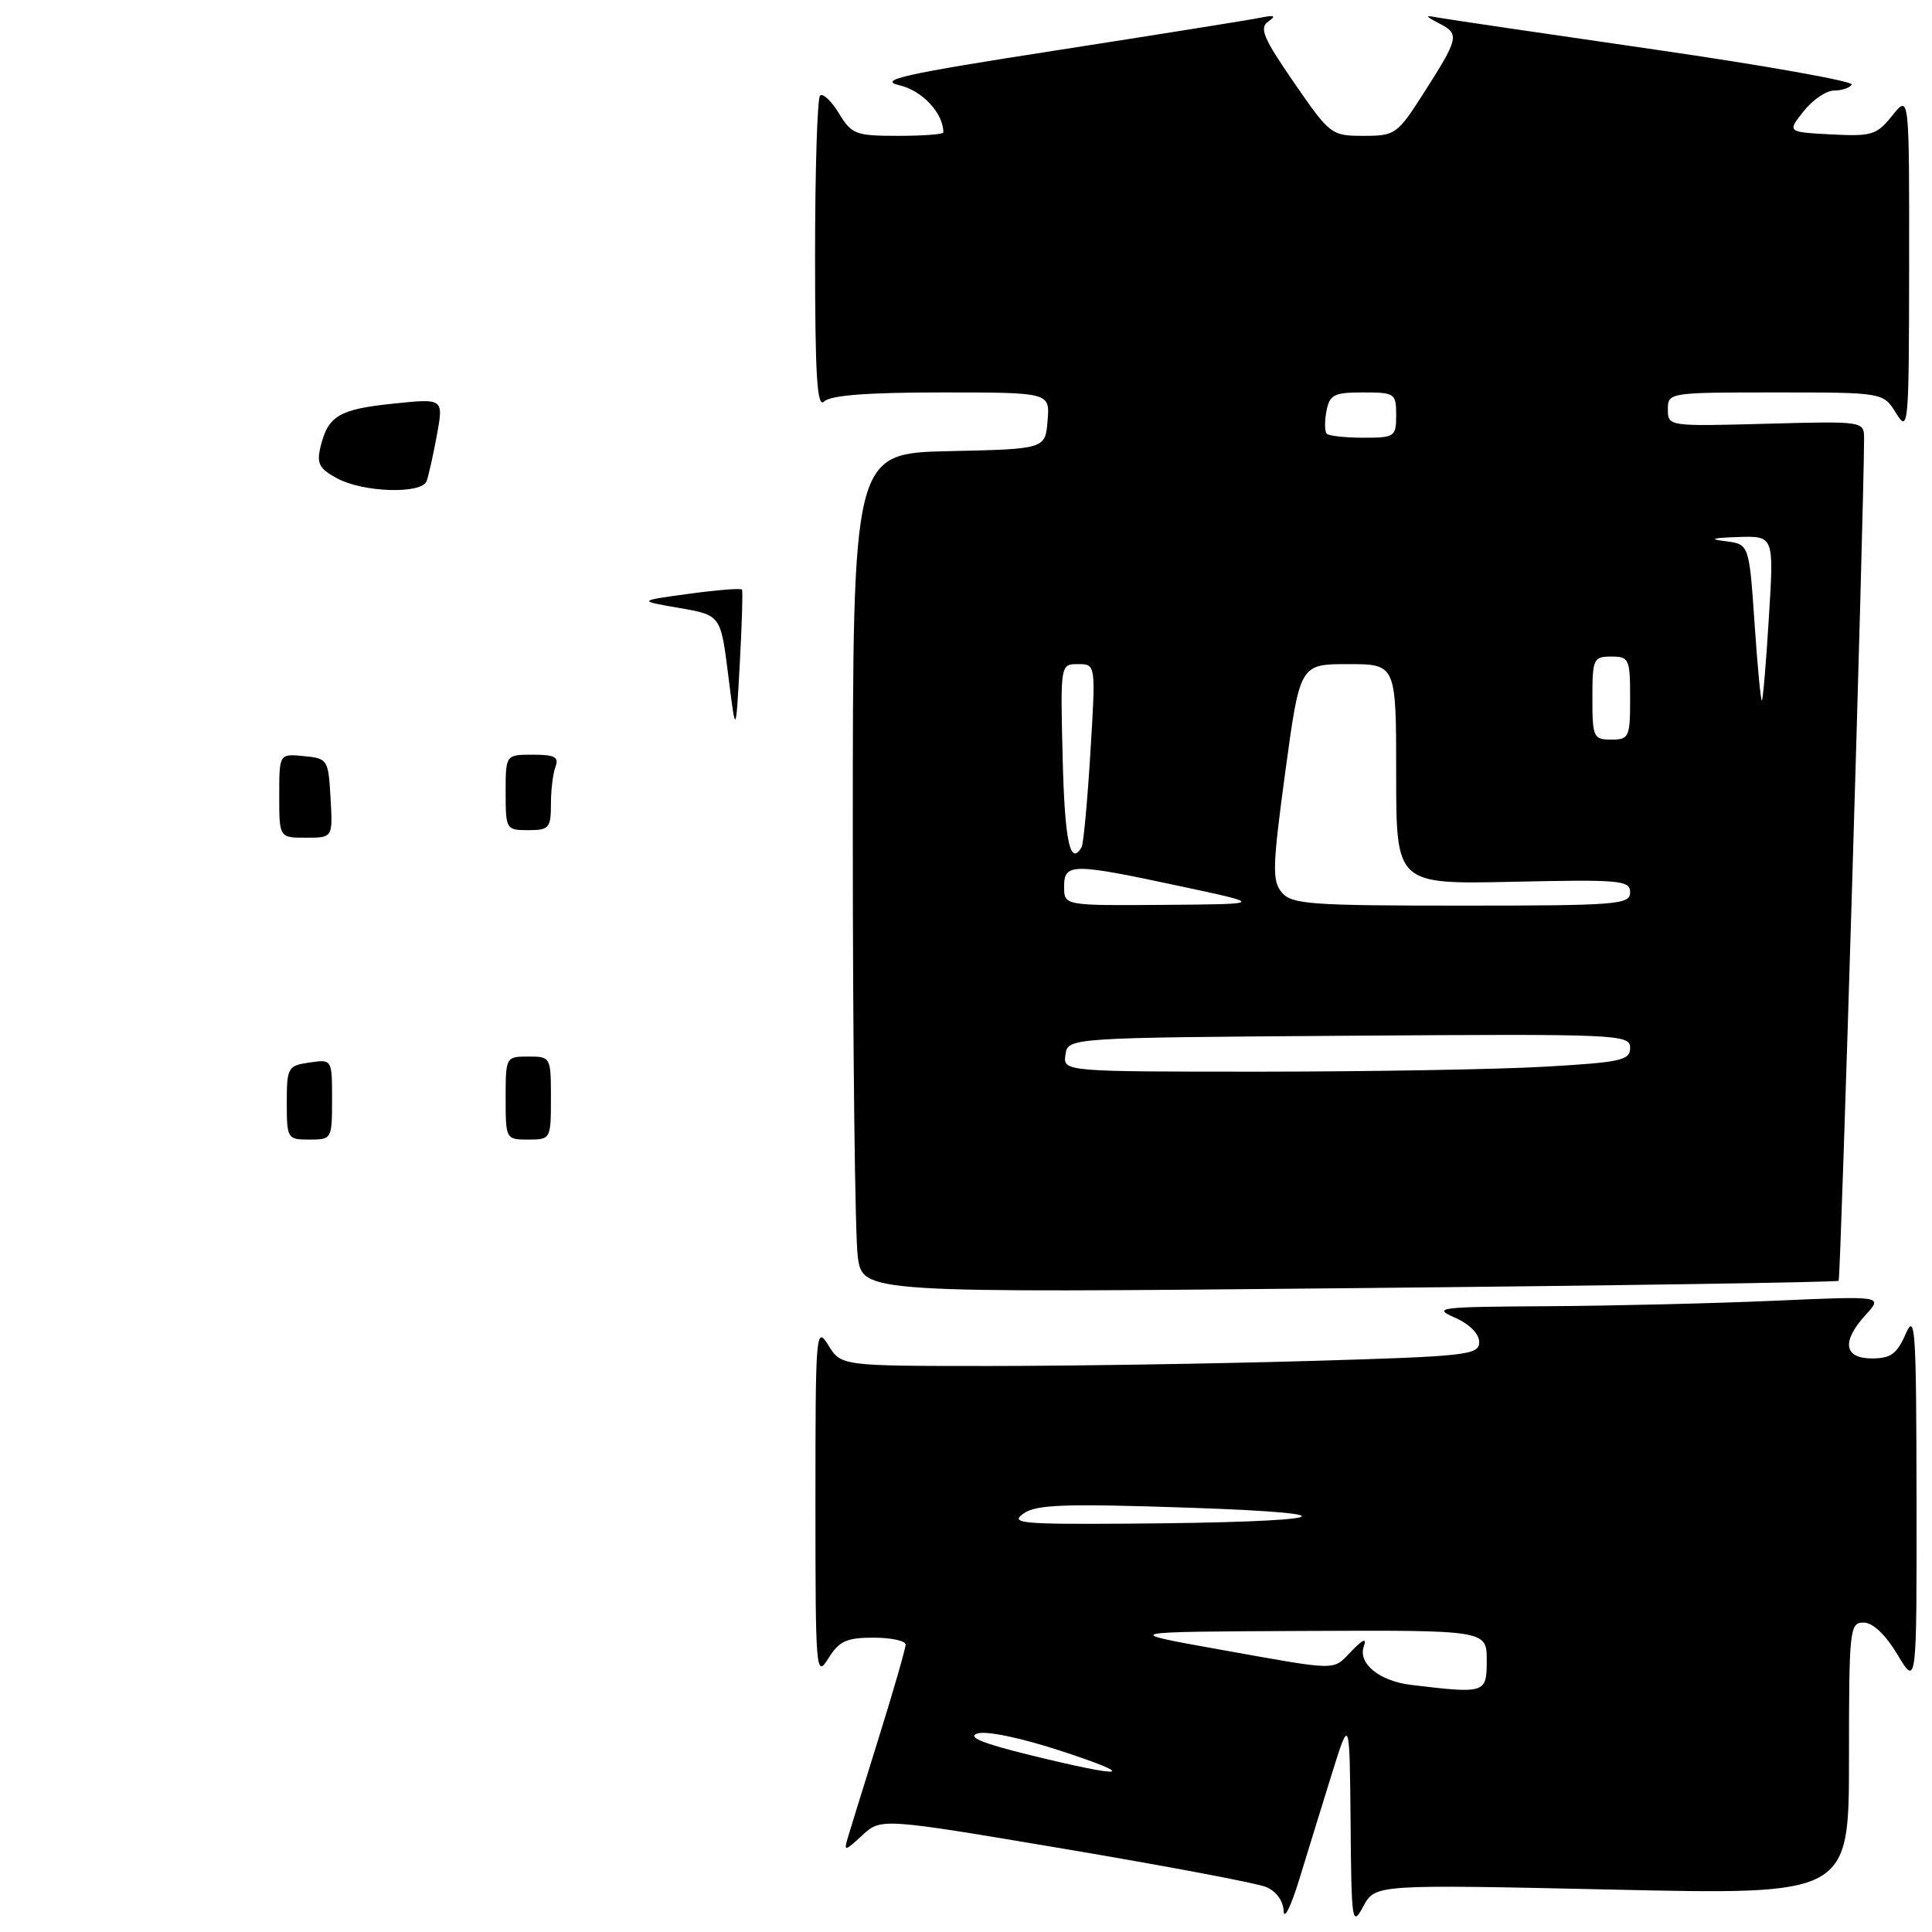 <?xml version="1.0" encoding="UTF-8" standalone="no"?>
<!DOCTYPE svg PUBLIC "-//W3C//DTD SVG 1.1//EN" "http://www.w3.org/Graphics/SVG/1.1/DTD/svg11.dtd" >
<svg xmlns="http://www.w3.org/2000/svg" xmlns:xlink="http://www.w3.org/1999/xlink" version="1.1" viewBox="0 0 256 256">
 <g >
 <path fill="currentColor"
d=" M 176.49 235.00 C 178.83 227.50 178.83 227.50 178.96 241.50 C 179.07 254.83 179.16 255.36 180.65 252.59 C 182.23 249.69 182.23 249.69 213.61 250.38 C 245.00 251.08 245.00 251.08 245.00 233.04 C 245.00 215.84 245.09 215.00 246.94 215.00 C 248.16 215.00 249.83 216.58 251.43 219.25 C 253.98 223.50 253.98 223.50 253.95 198.50 C 253.92 176.08 253.78 173.84 252.51 176.75 C 251.36 179.40 250.53 180.00 248.05 180.00 C 244.30 180.00 243.99 177.73 247.25 174.18 C 249.50 171.72 249.50 171.72 235.00 172.36 C 227.03 172.71 213.53 173.03 205.00 173.08 C 190.71 173.16 189.75 173.27 192.75 174.58 C 194.72 175.45 196.00 176.73 196.00 177.84 C 196.00 179.55 194.43 179.73 173.34 180.34 C 160.87 180.70 141.85 181.00 131.07 181.00 C 111.46 181.00 111.46 181.00 109.76 178.25 C 108.12 175.61 108.05 176.45 108.05 199.00 C 108.05 221.55 108.12 222.39 109.76 219.75 C 111.19 217.45 112.16 217.00 115.73 217.00 C 118.08 217.00 120.00 217.41 120.00 217.92 C 120.00 218.42 118.41 223.94 116.47 230.17 C 114.52 236.40 112.67 242.40 112.34 243.50 C 111.79 245.35 111.93 245.33 114.25 243.19 C 116.75 240.89 116.75 240.89 141.13 245.00 C 154.53 247.26 166.51 249.52 167.75 250.03 C 169.10 250.59 170.04 251.87 170.09 253.23 C 170.14 254.48 171.08 252.57 172.17 249.00 C 173.26 245.43 175.21 239.12 176.49 235.00 Z  M 243.63 169.71 C 243.91 169.42 246.97 67.88 247.00 58.15 C 247.00 55.80 247.00 55.80 234.00 56.15 C 221.08 56.50 221.00 56.49 221.00 54.25 C 221.00 52.02 221.14 52.00 235.27 52.00 C 249.54 52.00 249.54 52.00 251.24 54.75 C 252.88 57.39 252.95 56.62 252.97 35.00 C 252.99 12.50 252.99 12.50 250.74 15.31 C 248.68 17.89 248.03 18.09 242.65 17.81 C 236.81 17.50 236.81 17.50 238.98 14.75 C 240.17 13.24 241.99 12.00 243.01 12.00 C 244.04 12.00 245.10 11.64 245.37 11.21 C 245.64 10.78 233.87 8.68 219.23 6.56 C 204.58 4.44 191.67 2.54 190.55 2.33 C 188.74 1.99 188.76 2.09 190.79 3.15 C 193.43 4.52 193.30 5.06 188.54 12.50 C 185.16 17.78 184.85 18.00 180.68 18.00 C 176.41 18.00 176.23 17.86 171.46 10.94 C 167.41 5.07 166.83 3.70 168.04 2.86 C 169.15 2.08 168.90 1.96 167.00 2.35 C 165.62 2.63 153.50 4.57 140.06 6.66 C 119.69 9.82 116.22 10.60 119.18 11.30 C 122.22 12.01 125.00 15.00 125.00 17.55 C 125.00 17.80 122.29 18.00 118.99 18.00 C 113.38 18.00 112.85 17.80 111.15 15.00 C 110.15 13.36 109.03 12.31 108.66 12.67 C 108.30 13.03 108.00 22.57 108.00 33.87 C 108.00 49.84 108.27 54.13 109.20 53.20 C 110.02 52.38 114.92 52.00 124.76 52.00 C 139.12 52.00 139.12 52.00 138.81 55.75 C 138.50 59.50 138.50 59.50 125.75 59.78 C 113.00 60.06 113.00 60.06 113.00 110.89 C 113.00 138.85 113.30 163.88 113.66 166.52 C 114.32 171.32 114.32 171.32 178.79 170.69 C 214.25 170.35 243.43 169.90 243.63 169.71 Z  M 38.00 146.11 C 38.00 141.45 38.14 141.21 41.00 140.79 C 44.00 140.35 44.00 140.35 44.00 145.67 C 44.00 150.93 43.96 151.00 41.00 151.00 C 38.08 151.00 38.00 150.88 38.00 146.11 Z  M 67.00 145.50 C 67.00 140.06 67.03 140.00 70.00 140.00 C 72.97 140.00 73.00 140.06 73.00 145.50 C 73.00 150.94 72.97 151.00 70.00 151.00 C 67.03 151.00 67.00 150.94 67.00 145.50 Z  M 37.00 105.44 C 37.00 99.87 37.00 99.87 40.25 100.19 C 43.42 100.49 43.51 100.63 43.80 105.75 C 44.10 111.00 44.10 111.00 40.55 111.00 C 37.00 111.00 37.00 111.00 37.00 105.44 Z  M 67.00 105.00 C 67.00 100.00 67.00 100.00 70.61 100.00 C 73.49 100.00 74.09 100.32 73.61 101.58 C 73.27 102.45 73.00 104.70 73.00 106.58 C 73.00 109.71 72.75 110.00 70.00 110.00 C 67.07 110.00 67.00 109.89 67.00 105.00 Z  M 96.50 89.51 C 95.50 81.51 95.50 81.51 90.00 80.56 C 84.50 79.61 84.50 79.61 91.29 78.68 C 95.03 78.17 98.19 77.92 98.32 78.13 C 98.44 78.33 98.31 82.78 98.02 88.00 C 97.50 97.50 97.50 97.50 96.50 89.51 Z  M 44.66 63.38 C 42.28 62.09 41.93 61.41 42.48 59.17 C 43.48 55.09 44.94 54.22 52.14 53.48 C 58.78 52.79 58.78 52.79 57.89 57.65 C 57.40 60.32 56.78 63.06 56.53 63.75 C 55.88 65.50 48.13 65.26 44.66 63.38 Z  M 136.50 232.56 C 130.22 231.02 128.10 230.16 129.50 229.70 C 130.67 229.31 135.24 230.26 140.50 231.98 C 151.04 235.43 149.25 235.69 136.50 232.56 Z  M 187.00 223.26 C 182.79 222.76 179.92 220.43 180.71 218.16 C 181.12 217.00 180.64 217.18 179.11 218.75 C 176.51 221.43 177.66 221.44 161.50 218.55 C 148.50 216.22 148.50 216.22 172.75 216.11 C 197.00 216.00 197.00 216.00 197.00 220.00 C 197.00 224.39 196.85 224.44 187.00 223.26 Z  M 135.62 200.55 C 137.34 199.35 141.05 199.22 157.59 199.78 C 180.61 200.56 176.23 201.71 149.53 201.89 C 135.32 201.99 133.78 201.84 135.62 200.55 Z  M 141.18 139.75 C 141.50 137.50 141.50 137.50 178.75 137.24 C 214.49 136.99 216.00 137.05 216.00 138.84 C 216.00 140.50 214.82 140.76 204.75 141.34 C 198.56 141.70 181.66 141.99 167.18 142.00 C 140.86 142.00 140.86 142.00 141.18 139.75 Z  M 141.00 117.50 C 141.00 114.35 142.03 114.35 156.50 117.45 C 167.50 119.80 167.50 119.80 154.25 119.90 C 141.00 120.00 141.00 120.00 141.00 117.50 Z  M 169.84 118.25 C 168.55 116.71 168.61 114.81 170.31 102.25 C 172.25 88.00 172.25 88.00 178.63 88.00 C 185.00 88.00 185.00 88.00 185.00 102.59 C 185.00 117.18 185.00 117.18 200.50 116.84 C 214.73 116.53 216.00 116.64 216.00 118.25 C 216.00 119.86 214.27 120.00 193.65 120.00 C 173.60 120.00 171.16 119.82 169.84 118.25 Z  M 140.81 100.50 C 140.50 88.00 140.50 88.00 142.85 88.00 C 145.20 88.00 145.20 88.00 144.48 99.75 C 144.09 106.21 143.56 111.84 143.32 112.25 C 141.80 114.85 141.08 111.48 140.81 100.50 Z  M 211.00 92.50 C 211.00 87.30 211.14 87.00 213.50 87.00 C 215.86 87.00 216.00 87.30 216.00 92.50 C 216.00 97.70 215.86 98.00 213.50 98.00 C 211.14 98.00 211.00 97.70 211.00 92.50 Z  M 232.49 82.62 C 231.77 72.11 231.77 72.11 228.63 71.71 C 226.38 71.43 226.84 71.28 230.28 71.16 C 235.06 71.00 235.06 71.00 234.39 81.75 C 234.03 87.66 233.61 92.64 233.46 92.82 C 233.32 92.99 232.88 88.40 232.49 82.62 Z  M 175.81 57.48 C 175.52 57.19 175.50 55.84 175.76 54.48 C 176.18 52.29 176.75 52.00 180.62 52.00 C 184.82 52.00 185.00 52.12 185.00 55.00 C 185.00 57.87 184.81 58.00 180.67 58.00 C 178.28 58.00 176.10 57.76 175.81 57.48 Z "/>
</g>
</svg>